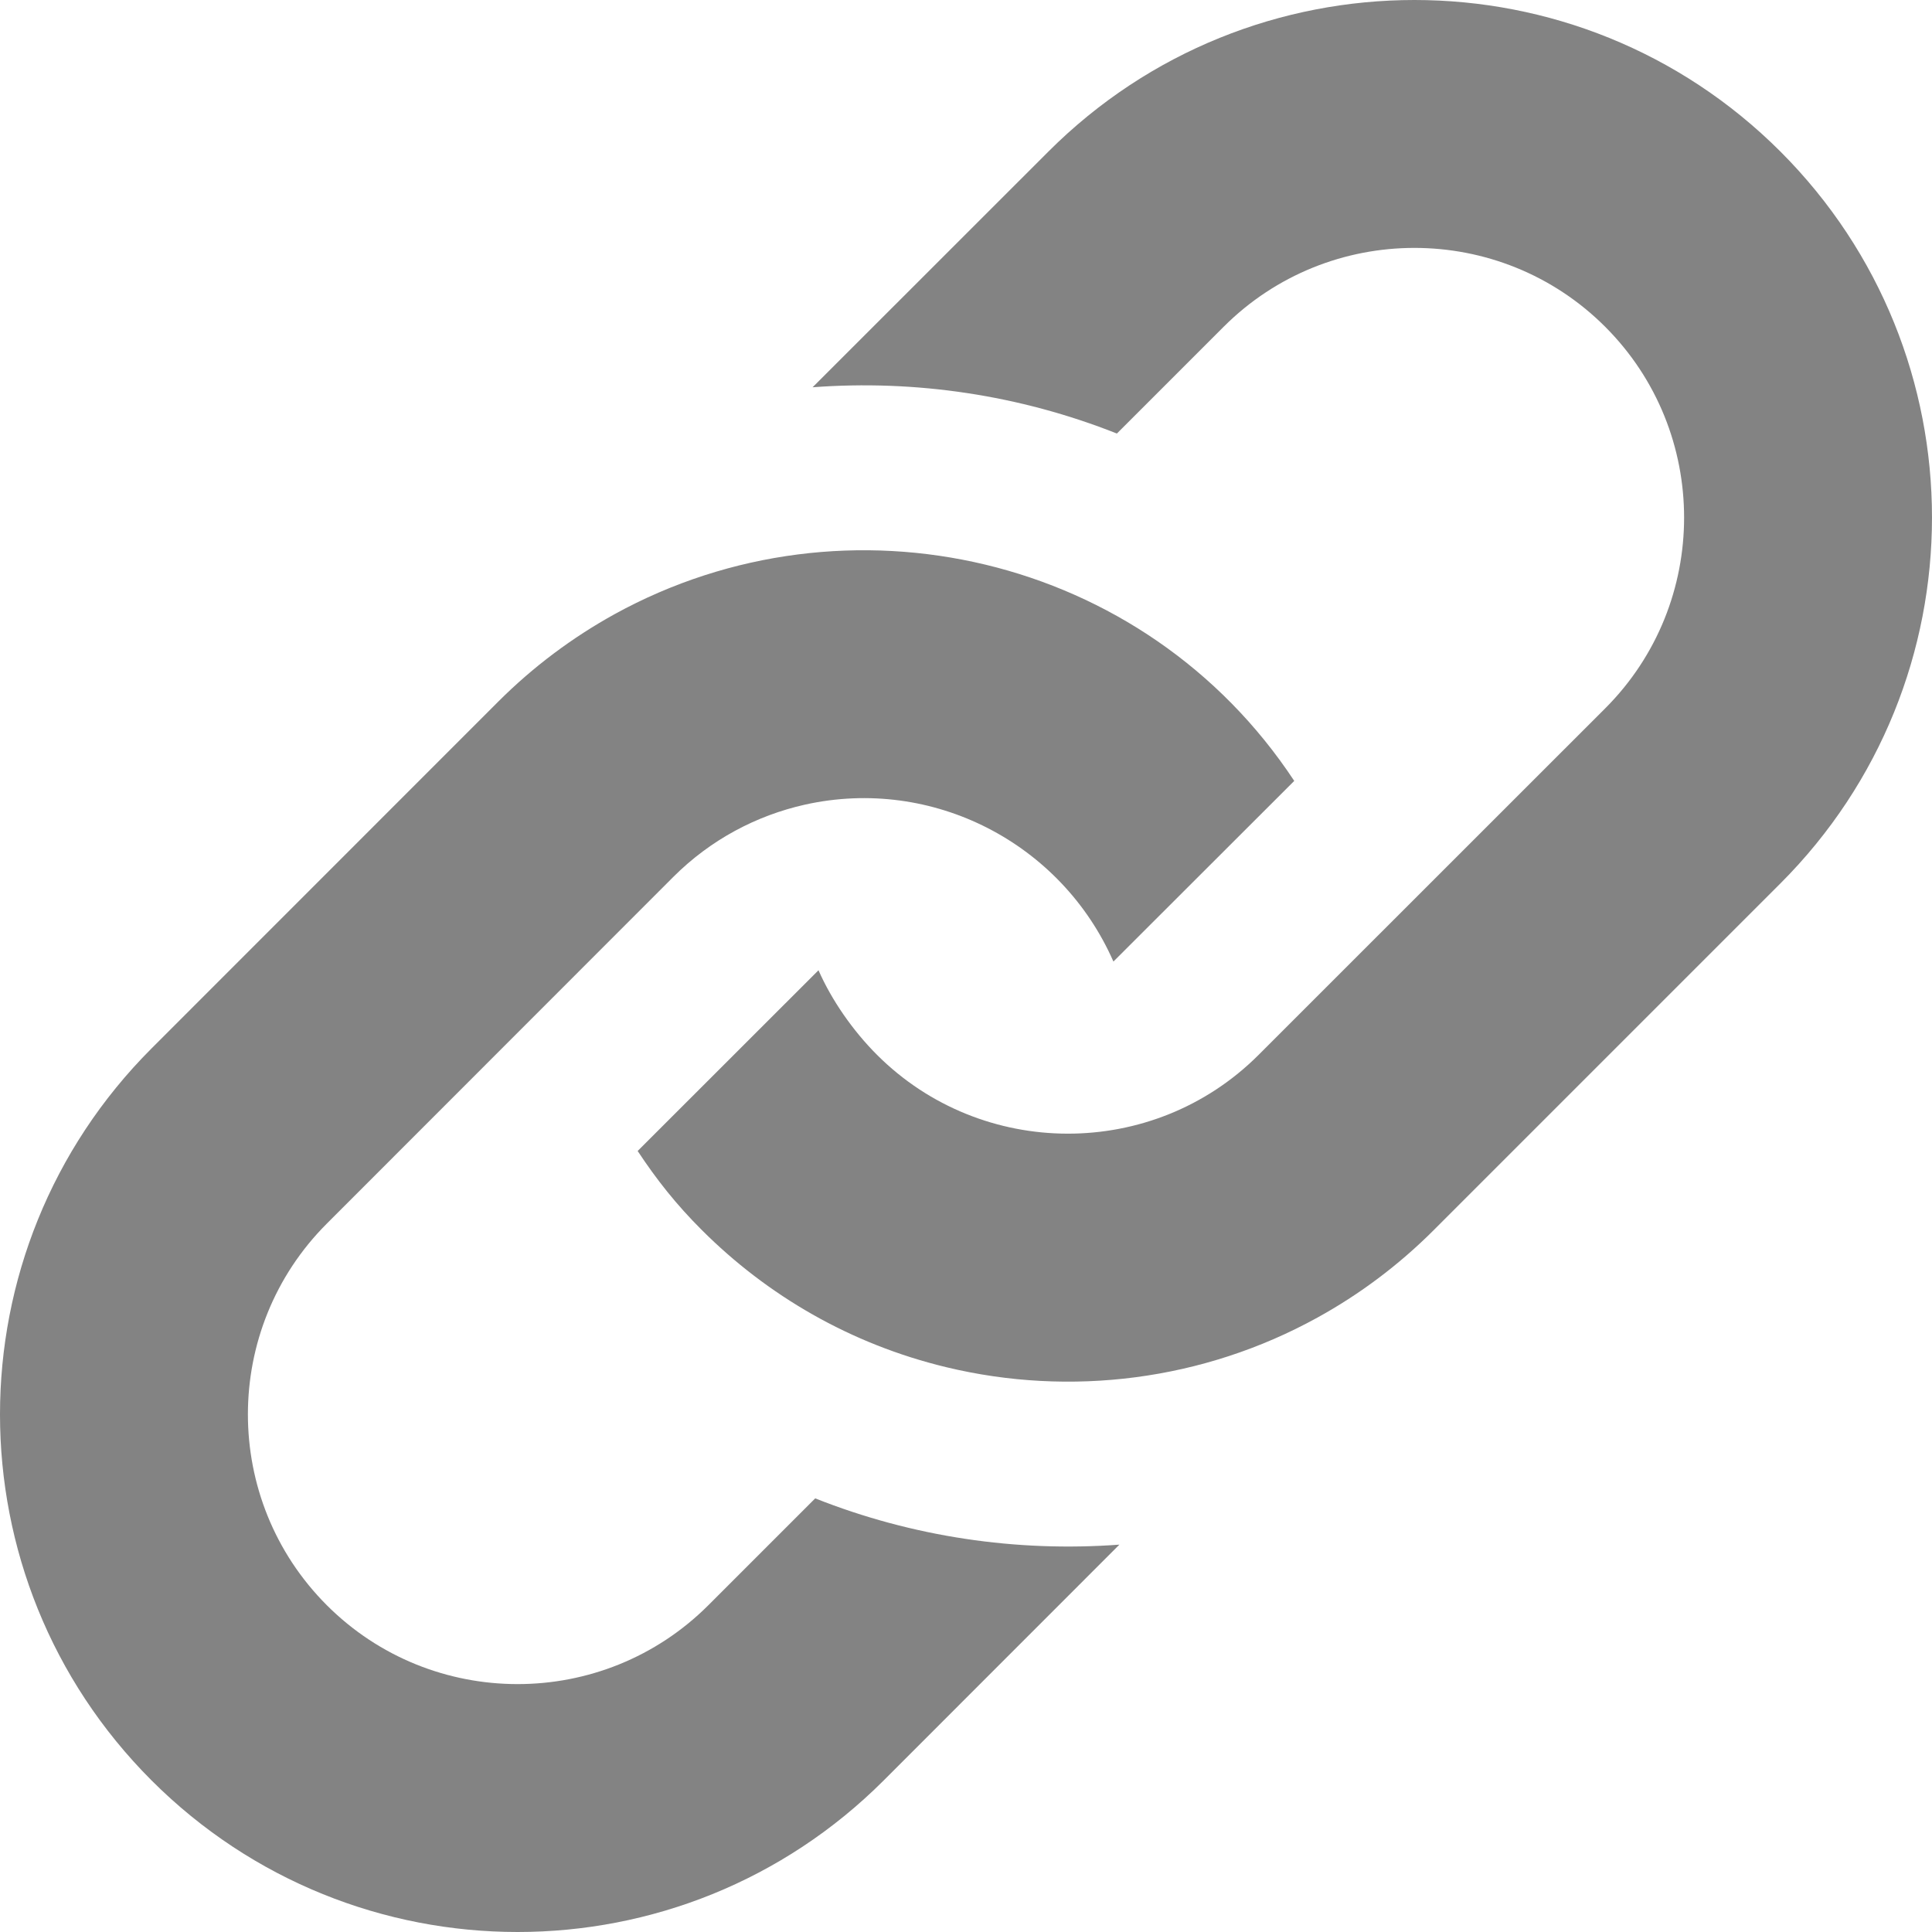 <svg width="20" height="20" viewBox="0 0 20 20" fill="none" xmlns="http://www.w3.org/2000/svg">
<path id="Vector" d="M5.156 7.265C5.522 6.899 5.928 6.598 6.36 6.359C8.766 5.034 11.851 5.739 13.398 8.084L11.526 9.954C10.989 8.73 9.657 8.034 8.331 8.33C7.832 8.442 7.357 8.691 6.97 9.078L3.383 12.667C2.294 13.756 2.294 15.527 3.383 16.617C4.472 17.706 6.244 17.706 7.333 16.617L8.439 15.511C9.445 15.91 10.523 16.069 11.588 15.99L9.148 18.431C7.055 20.523 3.662 20.523 1.569 18.431C-0.523 16.338 -0.523 12.946 1.569 10.853L5.156 7.265ZM10.853 1.569L8.412 4.009C9.477 3.929 10.556 4.089 11.562 4.488L12.667 3.383C13.756 2.294 15.528 2.294 16.617 3.383C17.706 4.472 17.706 6.244 16.617 7.333L13.029 10.92C11.937 12.012 10.163 12.003 9.079 10.92C8.827 10.668 8.609 10.353 8.473 10.044L6.601 11.915C6.798 12.213 7.002 12.471 7.265 12.733C7.942 13.41 8.803 13.914 9.795 14.153C11.08 14.463 12.457 14.292 13.639 13.639C14.071 13.401 14.477 13.099 14.843 12.733L18.43 9.146C20.523 7.054 20.523 3.661 18.431 1.569C16.338 -0.523 12.946 -0.523 10.853 1.569Z" fill="#838383"/>
</svg>

